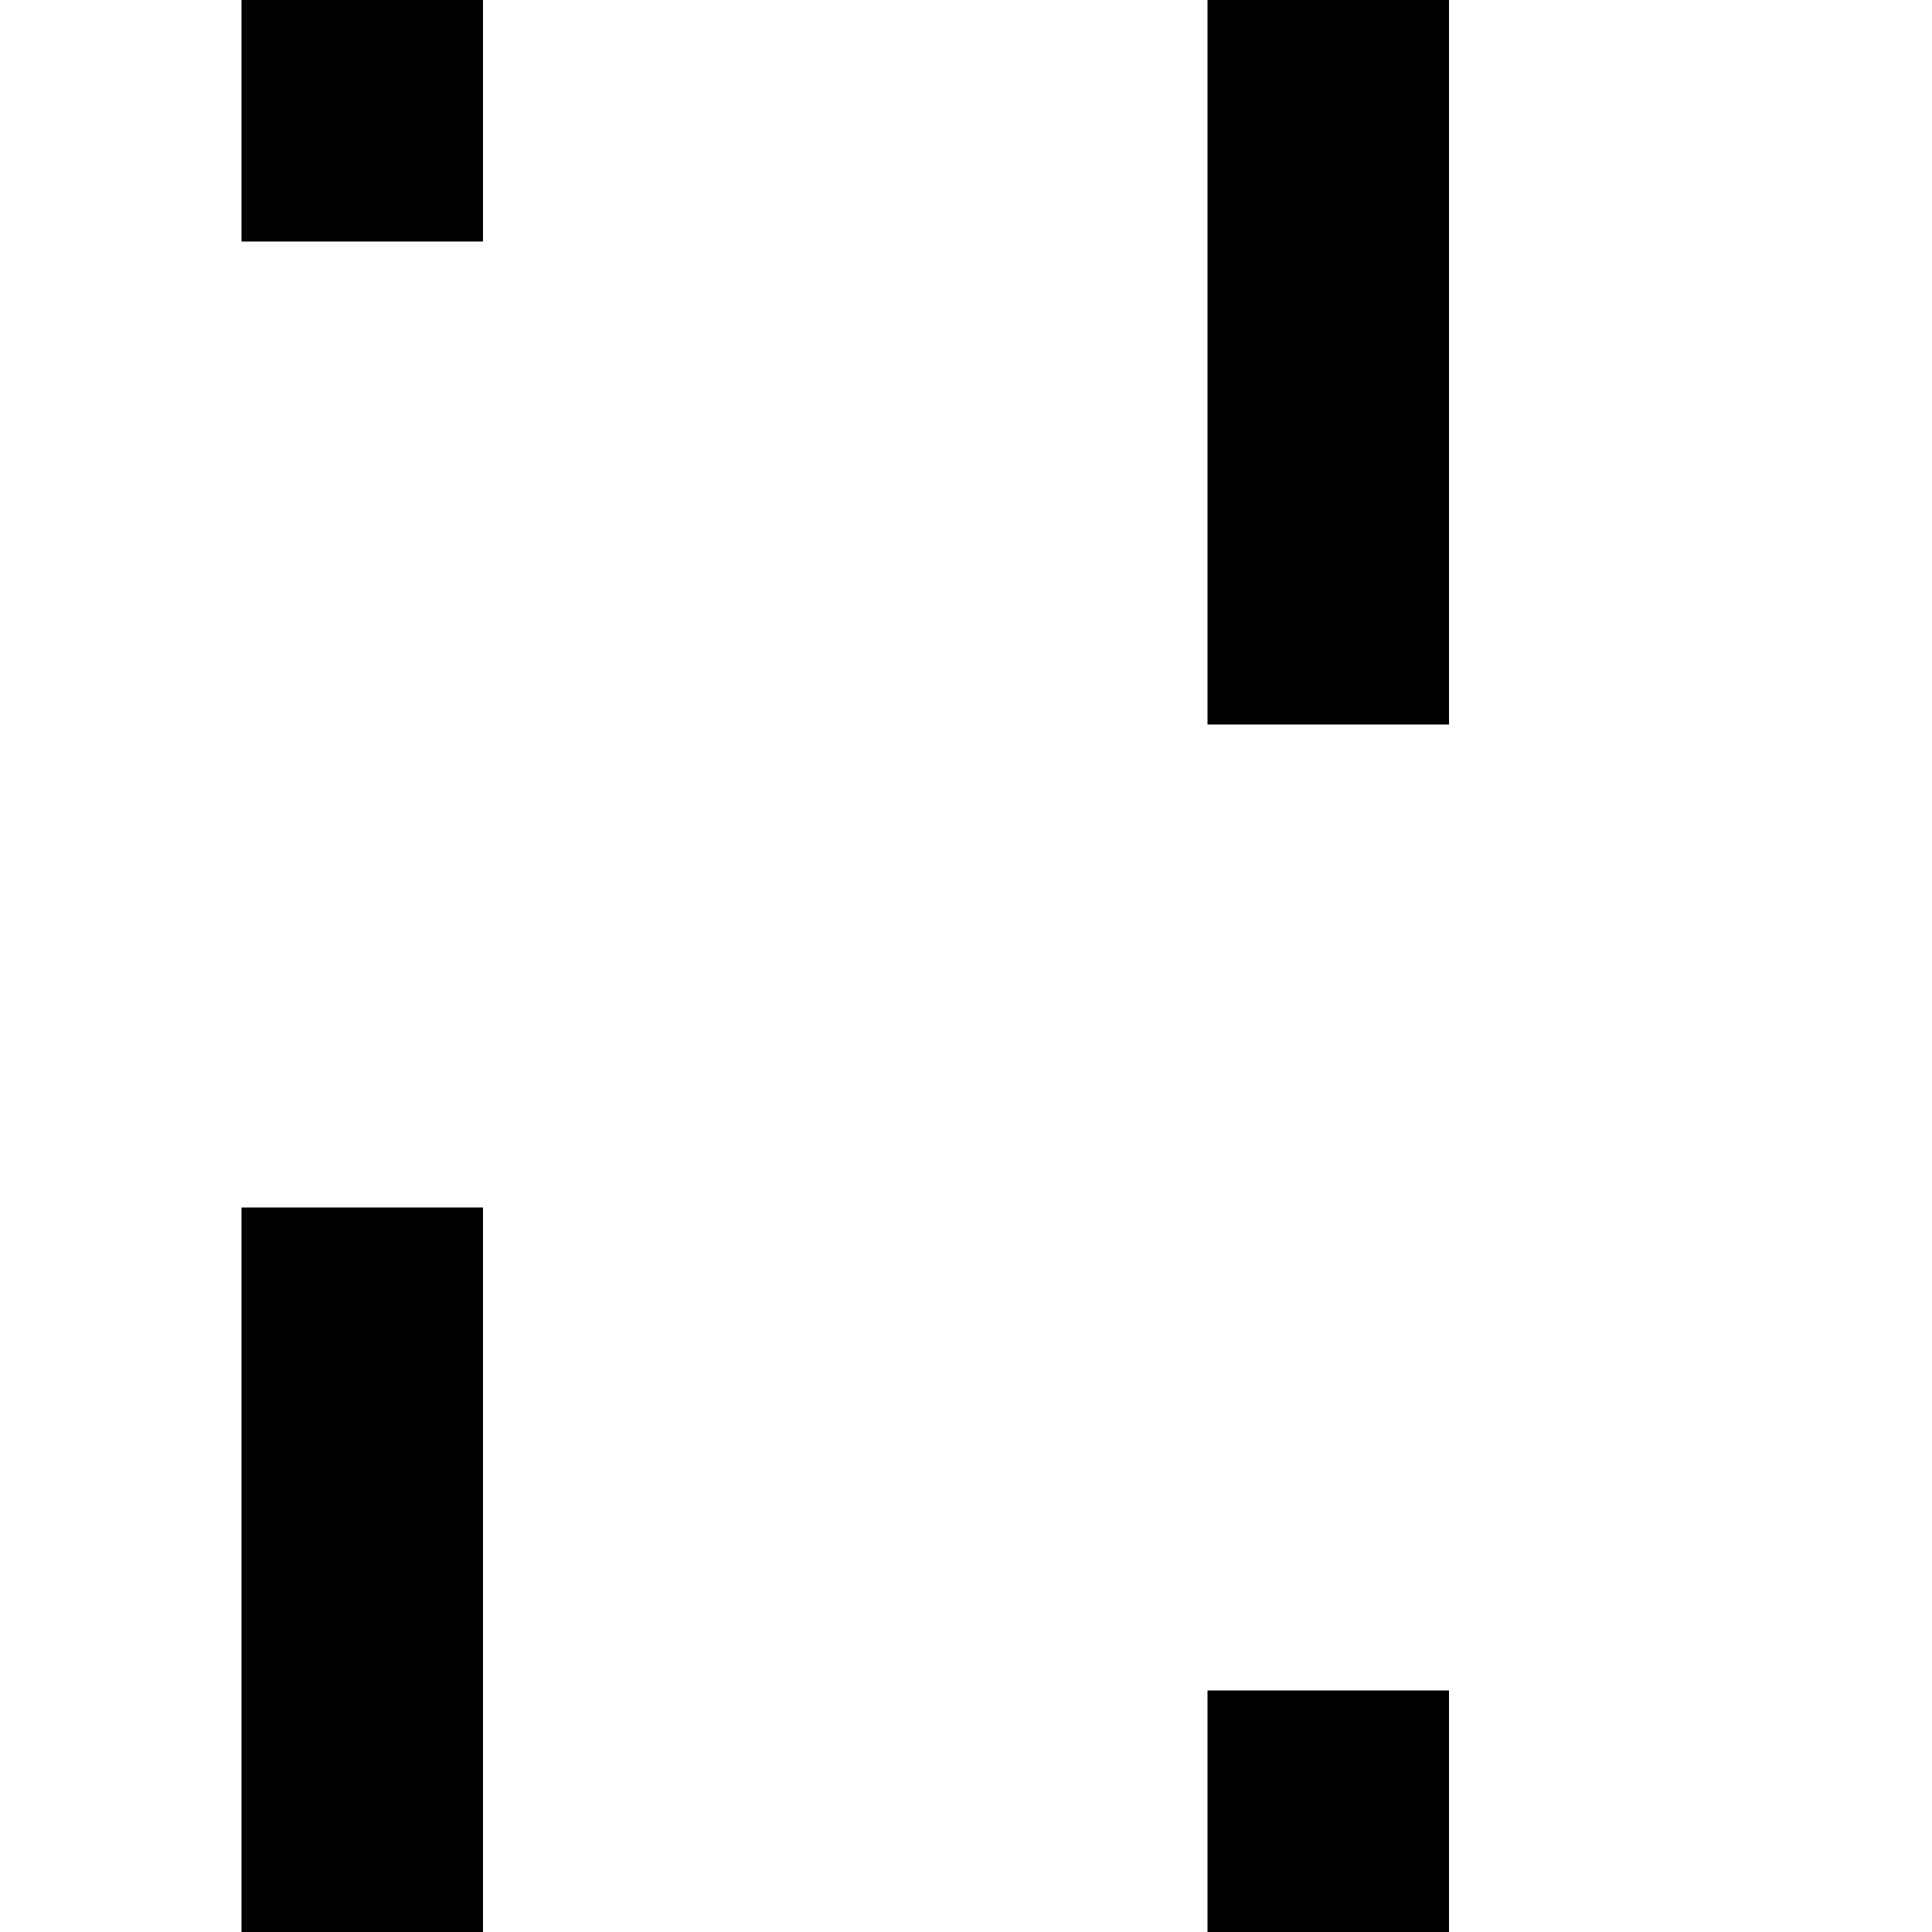 <?xml version="1.0" standalone="yes"?>

<svg version="1.1" xmlns="http://www.w3.org/2000/svg" xmlns:xlink="http://www.w3.org/1999/xlink" viewBox="0 0 8 8">
 <rect x="1" y="5" width="1" height="3" style="fill: #000000;" />
 <rect x="1" y="0" width="1" height="1" style="fill: #000000;" />
 <rect x="5" y="7" width="1" height="1" style="fill: #000000;" />
 <rect x="5" y="0" width="1" height="3" style="fill: #000000;" />
</svg>
